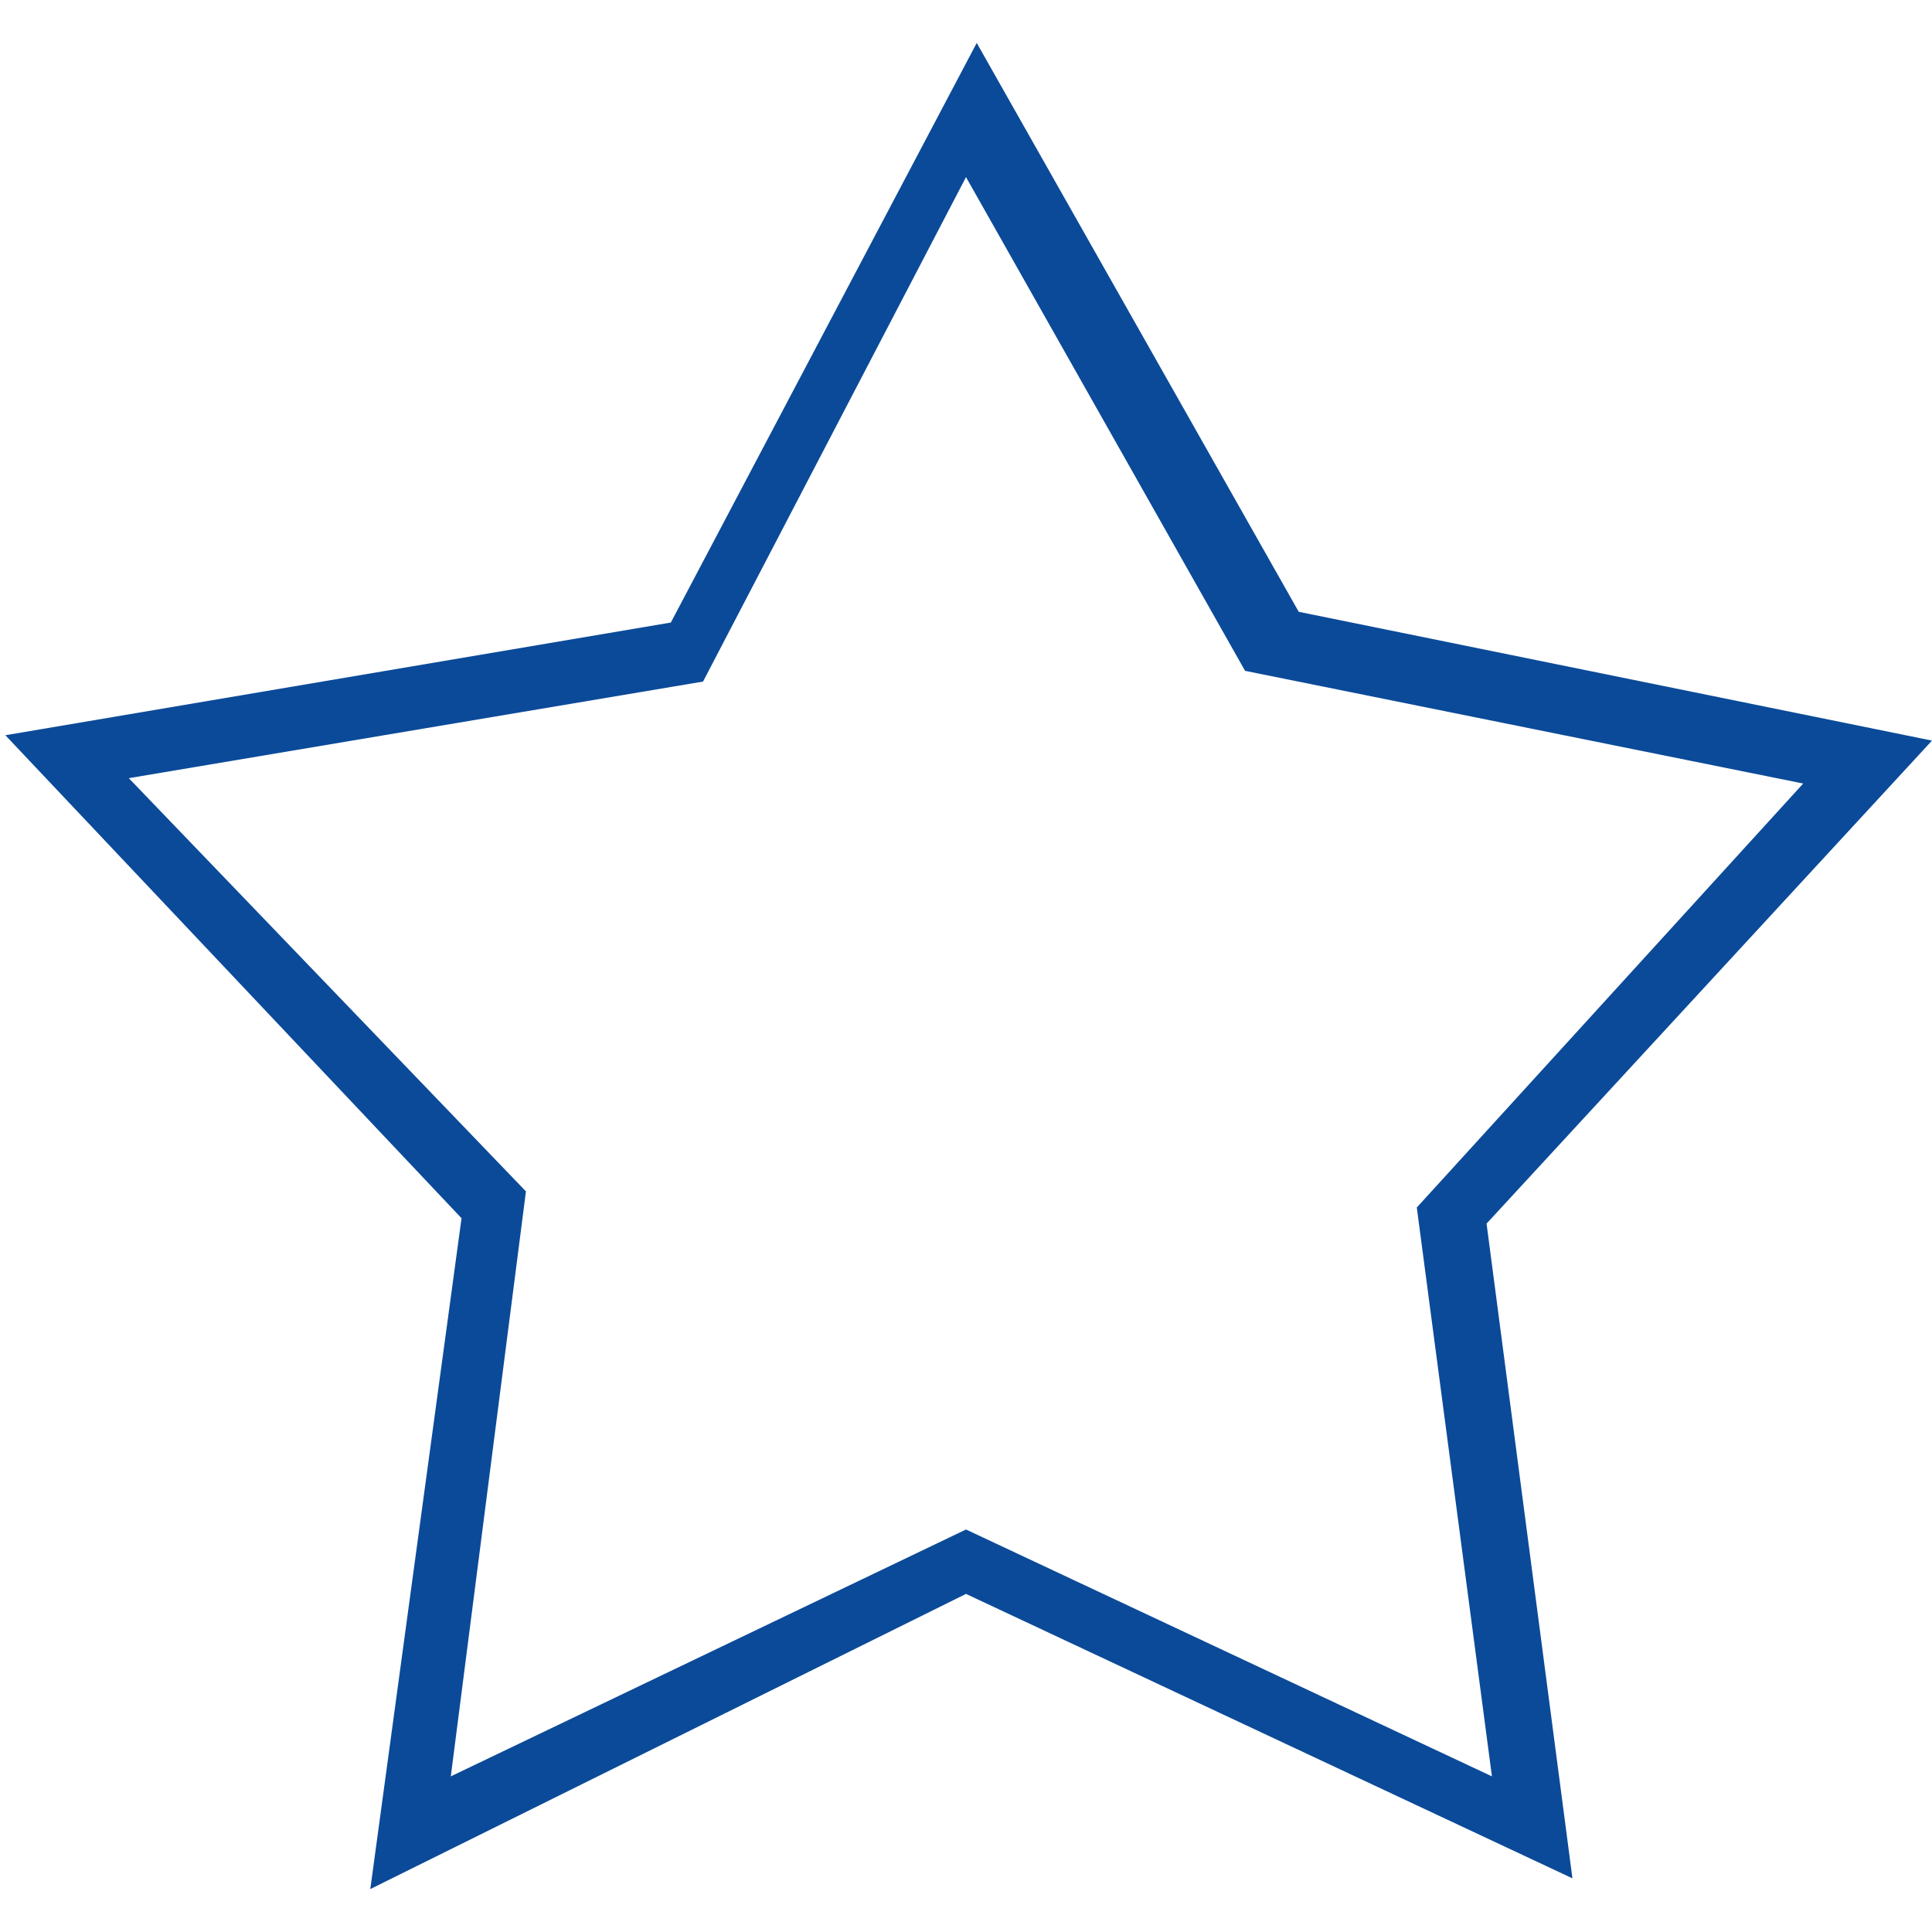 <?xml version="1.0" encoding="utf-8"?>
<!-- Generator: Adobe Illustrator 25.0.0, SVG Export Plug-In . SVG Version: 6.00 Build 0)  -->
<svg version="1.1" id="Layer_1" xmlns="http://www.w3.org/2000/svg" xmlns:xlink="http://www.w3.org/1999/xlink" x="0px" y="0px"
	 viewBox="0 0 36 36" style="enable-background:new 0 0 36 36;" xml:space="preserve">
<style type="text/css">
	.st0{fill:#0B4A99;}
</style>
<g>
	<path class="st0" d="M6.9,35.2l1.7-12.5l-8.5-9l12.4-2.1l5.7-10.8l6,10.6L36,13.8l-8.3,9l1.6,12.2l-11.3-5.3L6.9,35.2z M2.4,14.5
		l7.4,7.7L8.4,33.1l9.6-4.6l9.8,4.6l-1.4-10.6l7.2-7.9l-10.4-2.1l-5.2-9.2l-4.9,9.4L2.4,14.5z"/>
</g>
</svg>

